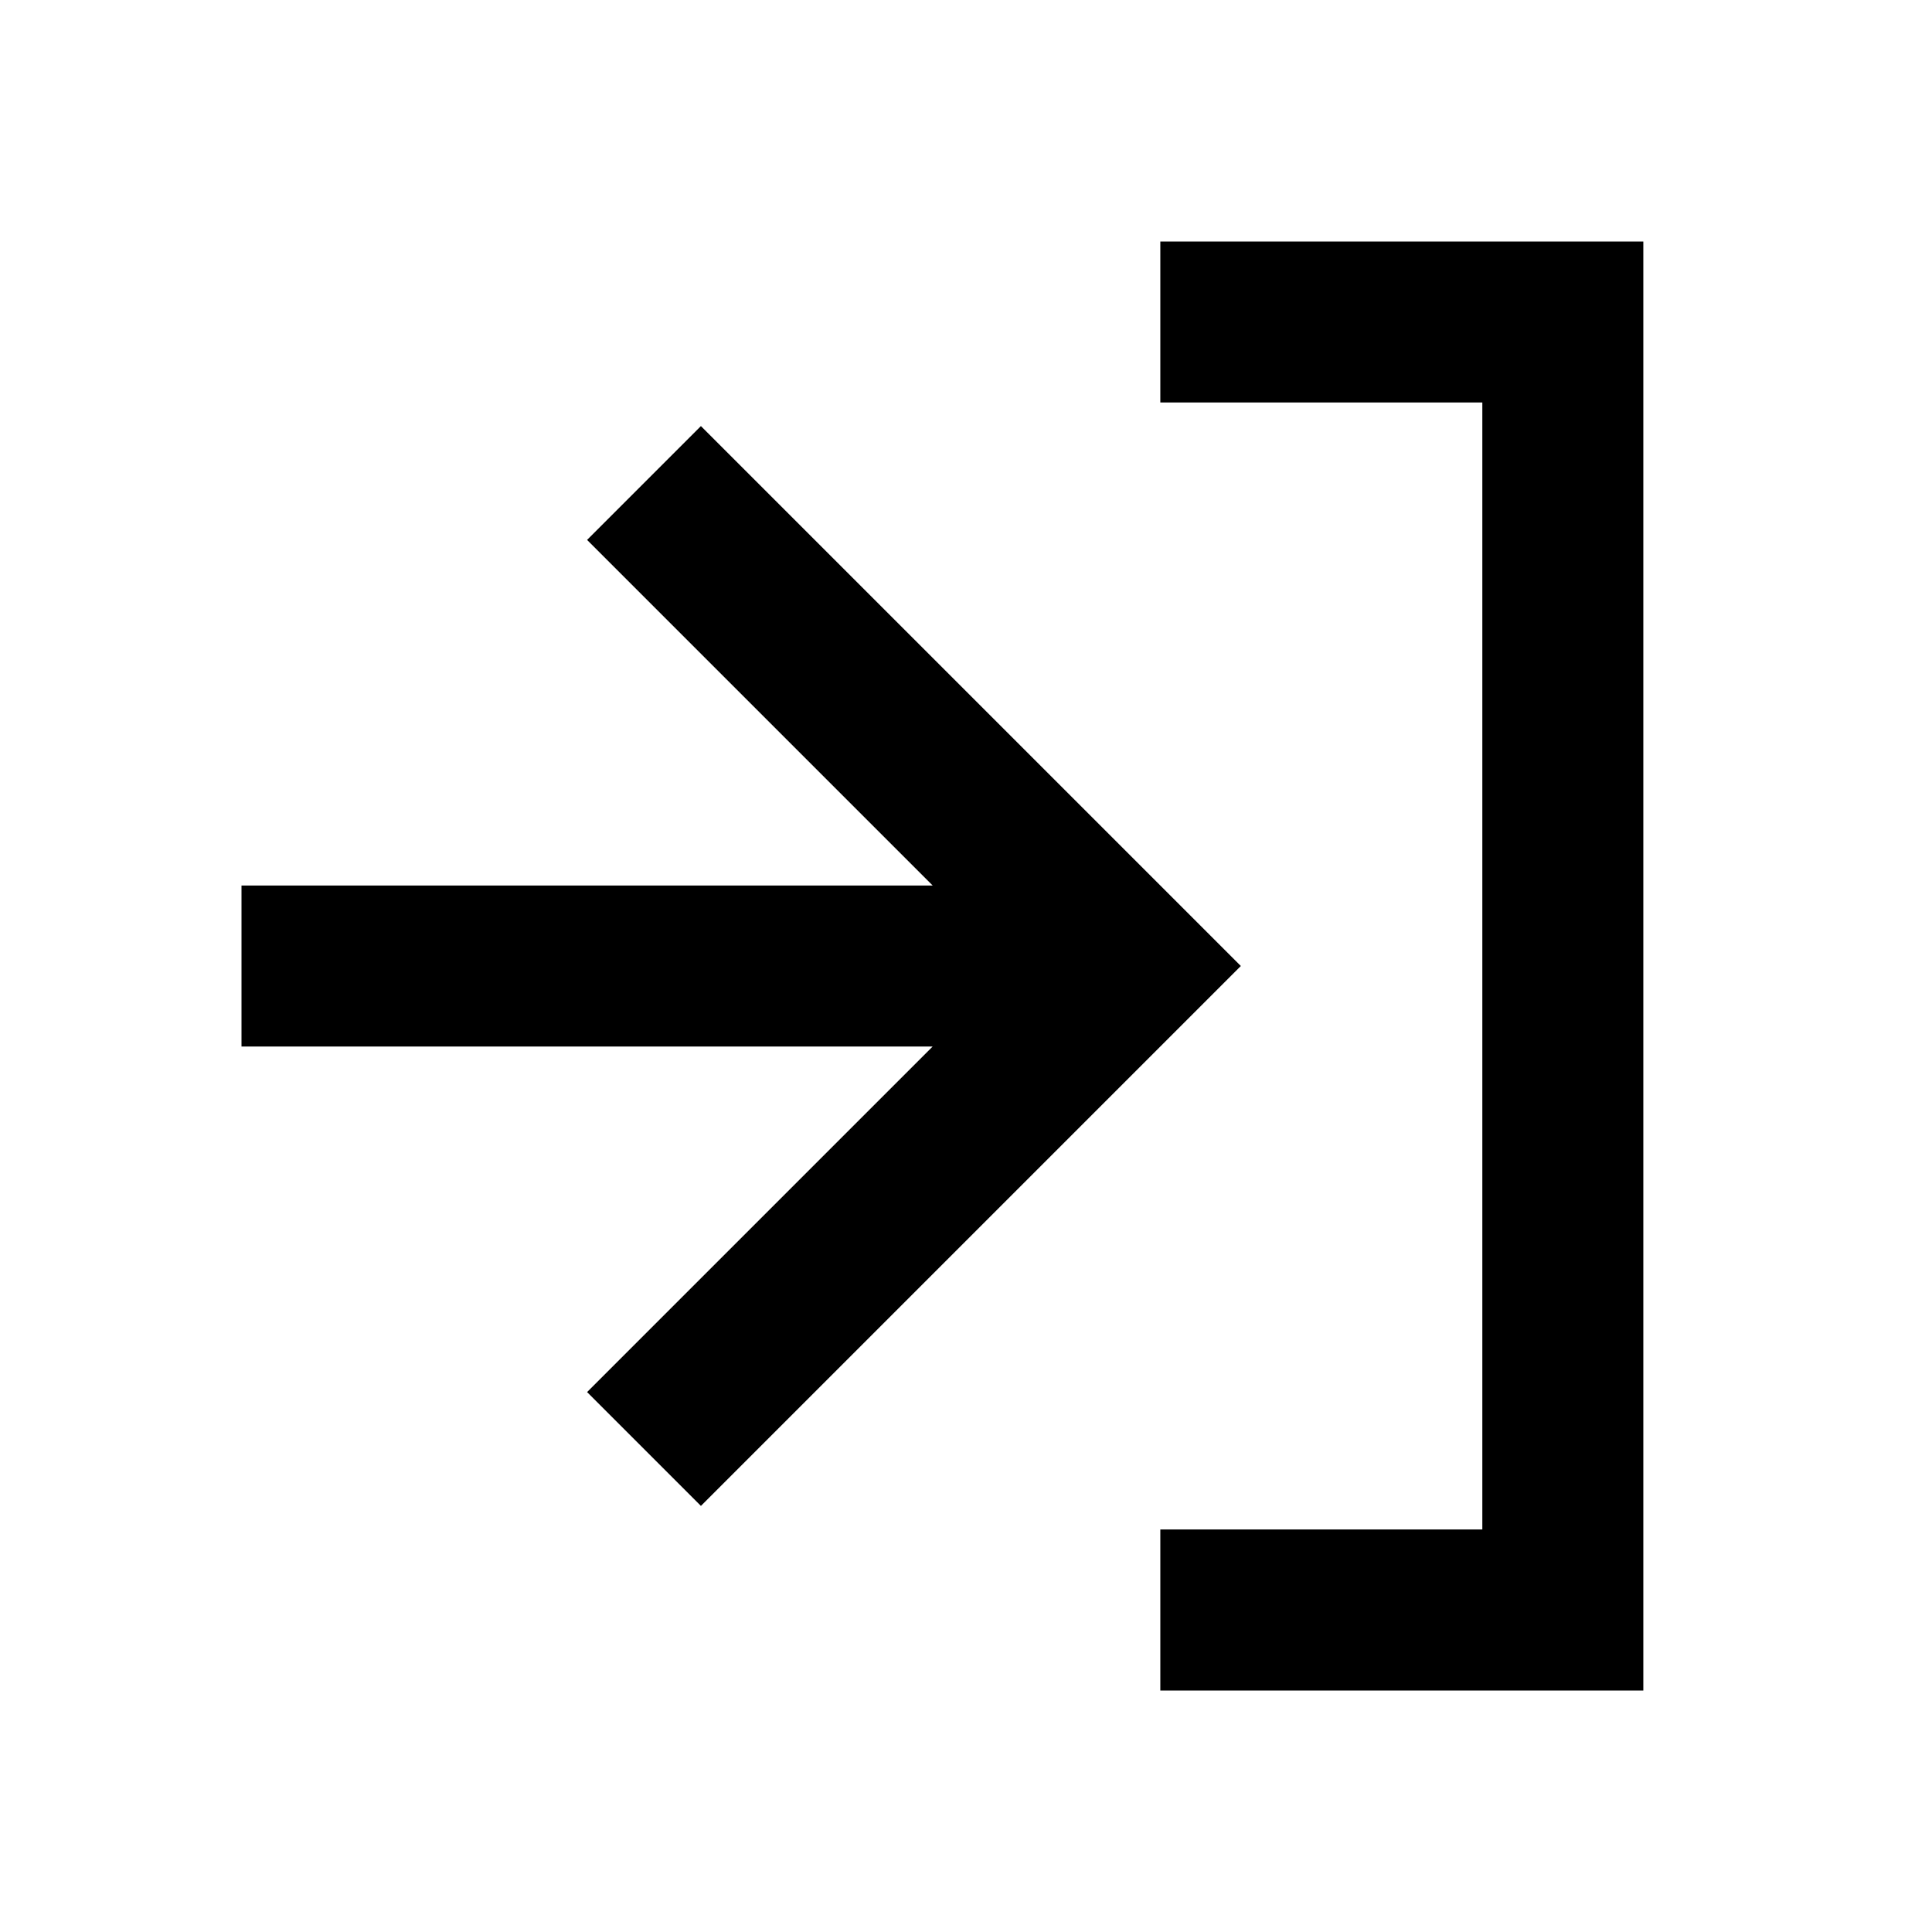 <svg xmlns="http://www.w3.org/2000/svg" viewBox="0 0 24 24">
    <path fill-rule="evenodd" d="M14.414 19v2h6V3h-6v2h4v14h-4Zm1-7-6.707 6.707-1.414-1.414L11.586 13H3v-2h8.586L7.293 6.707l1.414-1.414L15.414 12Z" clip-rule="evenodd"/>
</svg>
